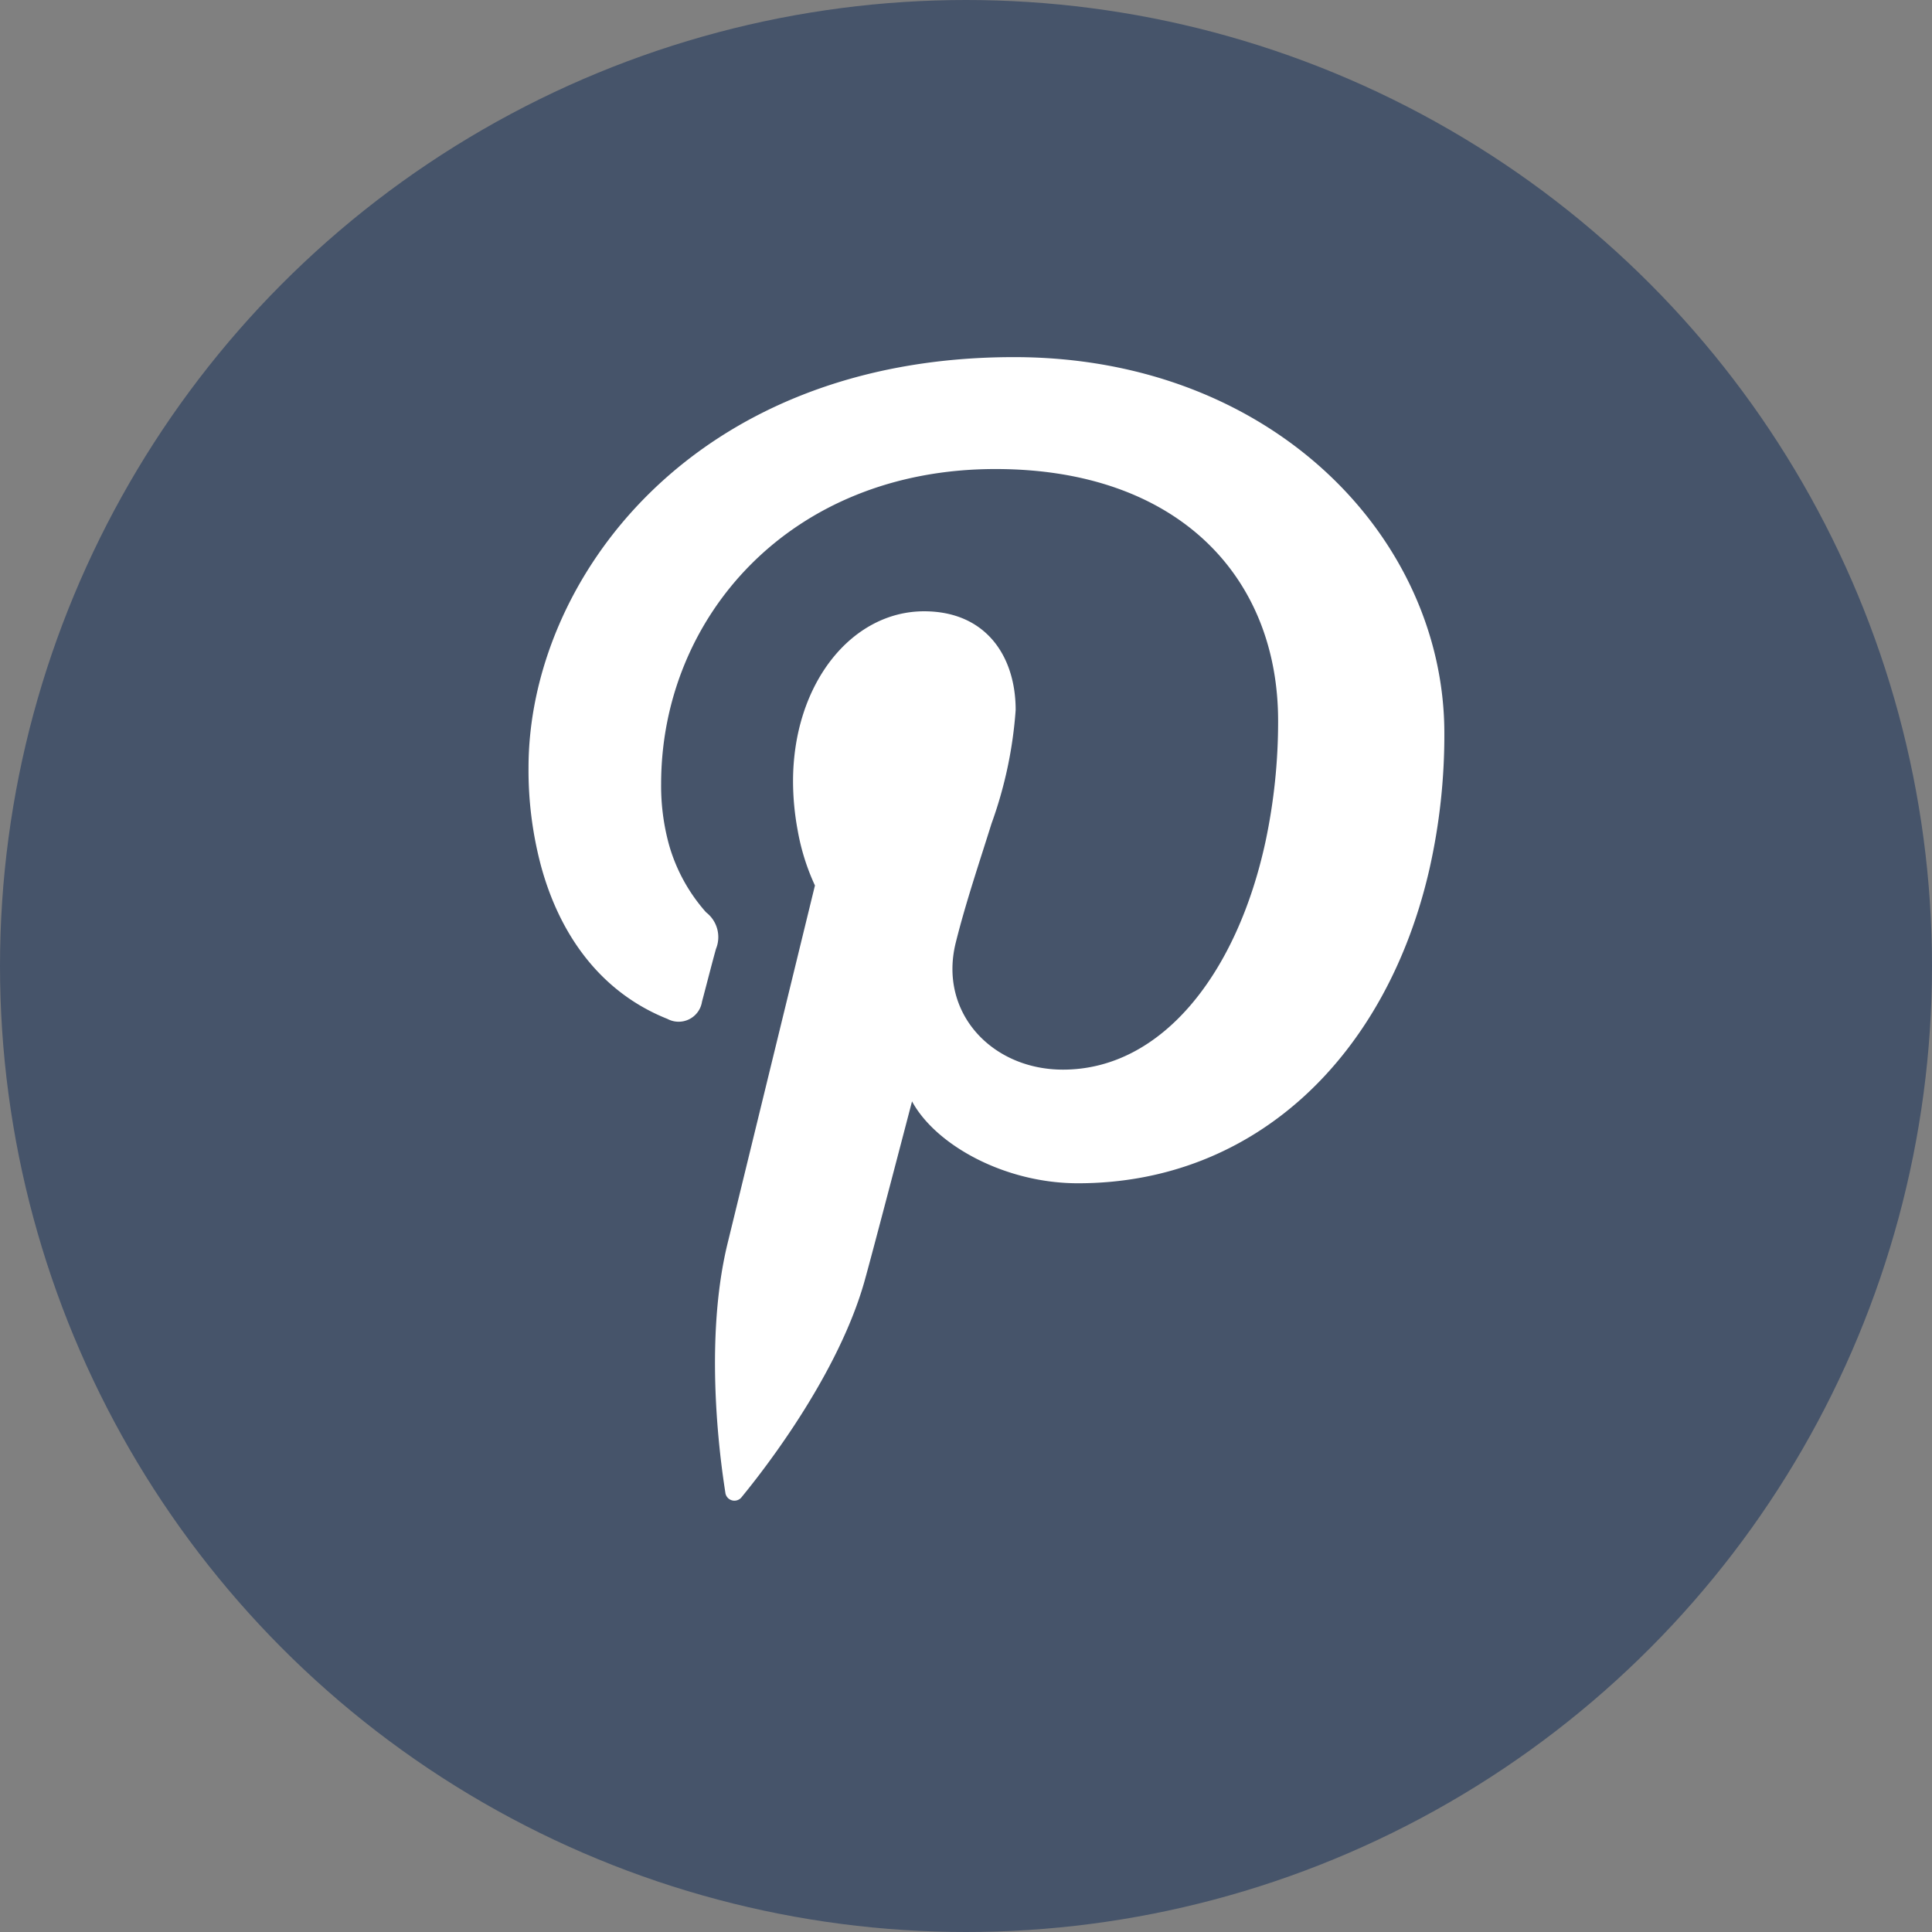 <svg id="Layer_1" data-name="Layer 1" xmlns="http://www.w3.org/2000/svg" viewBox="0 0 112.04 112.04"><rect x="0" y="0" width="112.04" height="112.04" fill="#808080" stroke="none"/><defs><style>.cls-1{fill:#46546a;}.cls-2{fill:#fff;}</style></defs><title>pinterest</title><g id="_Group_" data-name="&lt;Group&gt;"><circle class="cls-1" cx="56.02" cy="56.02" r="56.02"/></g><path id="_Path_" data-name="&lt;Path&gt;" class="cls-2" d="M586,136.71c-18.71,0-28.15,13-28.15,23.81a21.58,21.58,0,0,0,.73,5.72c1.11,4.06,3.51,7.33,7.33,8.85a1.37,1.37,0,0,0,2-1c.18-.67.61-2.35.81-3.06a1.81,1.81,0,0,0-.57-2.12A10,10,0,0,1,566,165a12.87,12.87,0,0,1-.46-3.54c0-9.63,7.45-18.26,19.39-18.26,10.58,0,16.39,6.25,16.39,14.6a33.49,33.49,0,0,1-.73,7c-1.65,7.64-6,13.23-11.75,13.23-4.12,0-7.21-3.3-6.22-7.34.57-2.3,1.38-4.69,2.08-6.93a24.39,24.39,0,0,0,1.4-6.59c0-3.12-1.73-5.72-5.31-5.72-4.21,0-7.6,4.21-7.6,9.86a15.62,15.62,0,0,0,.27,2.85,12.85,12.85,0,0,0,1,3.19l-5.07,20.77c-1.5,6.17-.23,13.72-.12,14.48a.53.53,0,0,0,.94.22c.39-.49,5.4-6.48,7.11-12.47.48-1.7,2.77-10.48,2.77-10.48,1.37,2.53,5.37,4.75,9.62,4.75,10.31,0,17.92-7.41,20.39-18.24a35.29,35.29,0,0,0,.86-7.88C610.95,147.23,601,136.71,586,136.71Z" transform="translate(-527.2 -116)"/></svg>